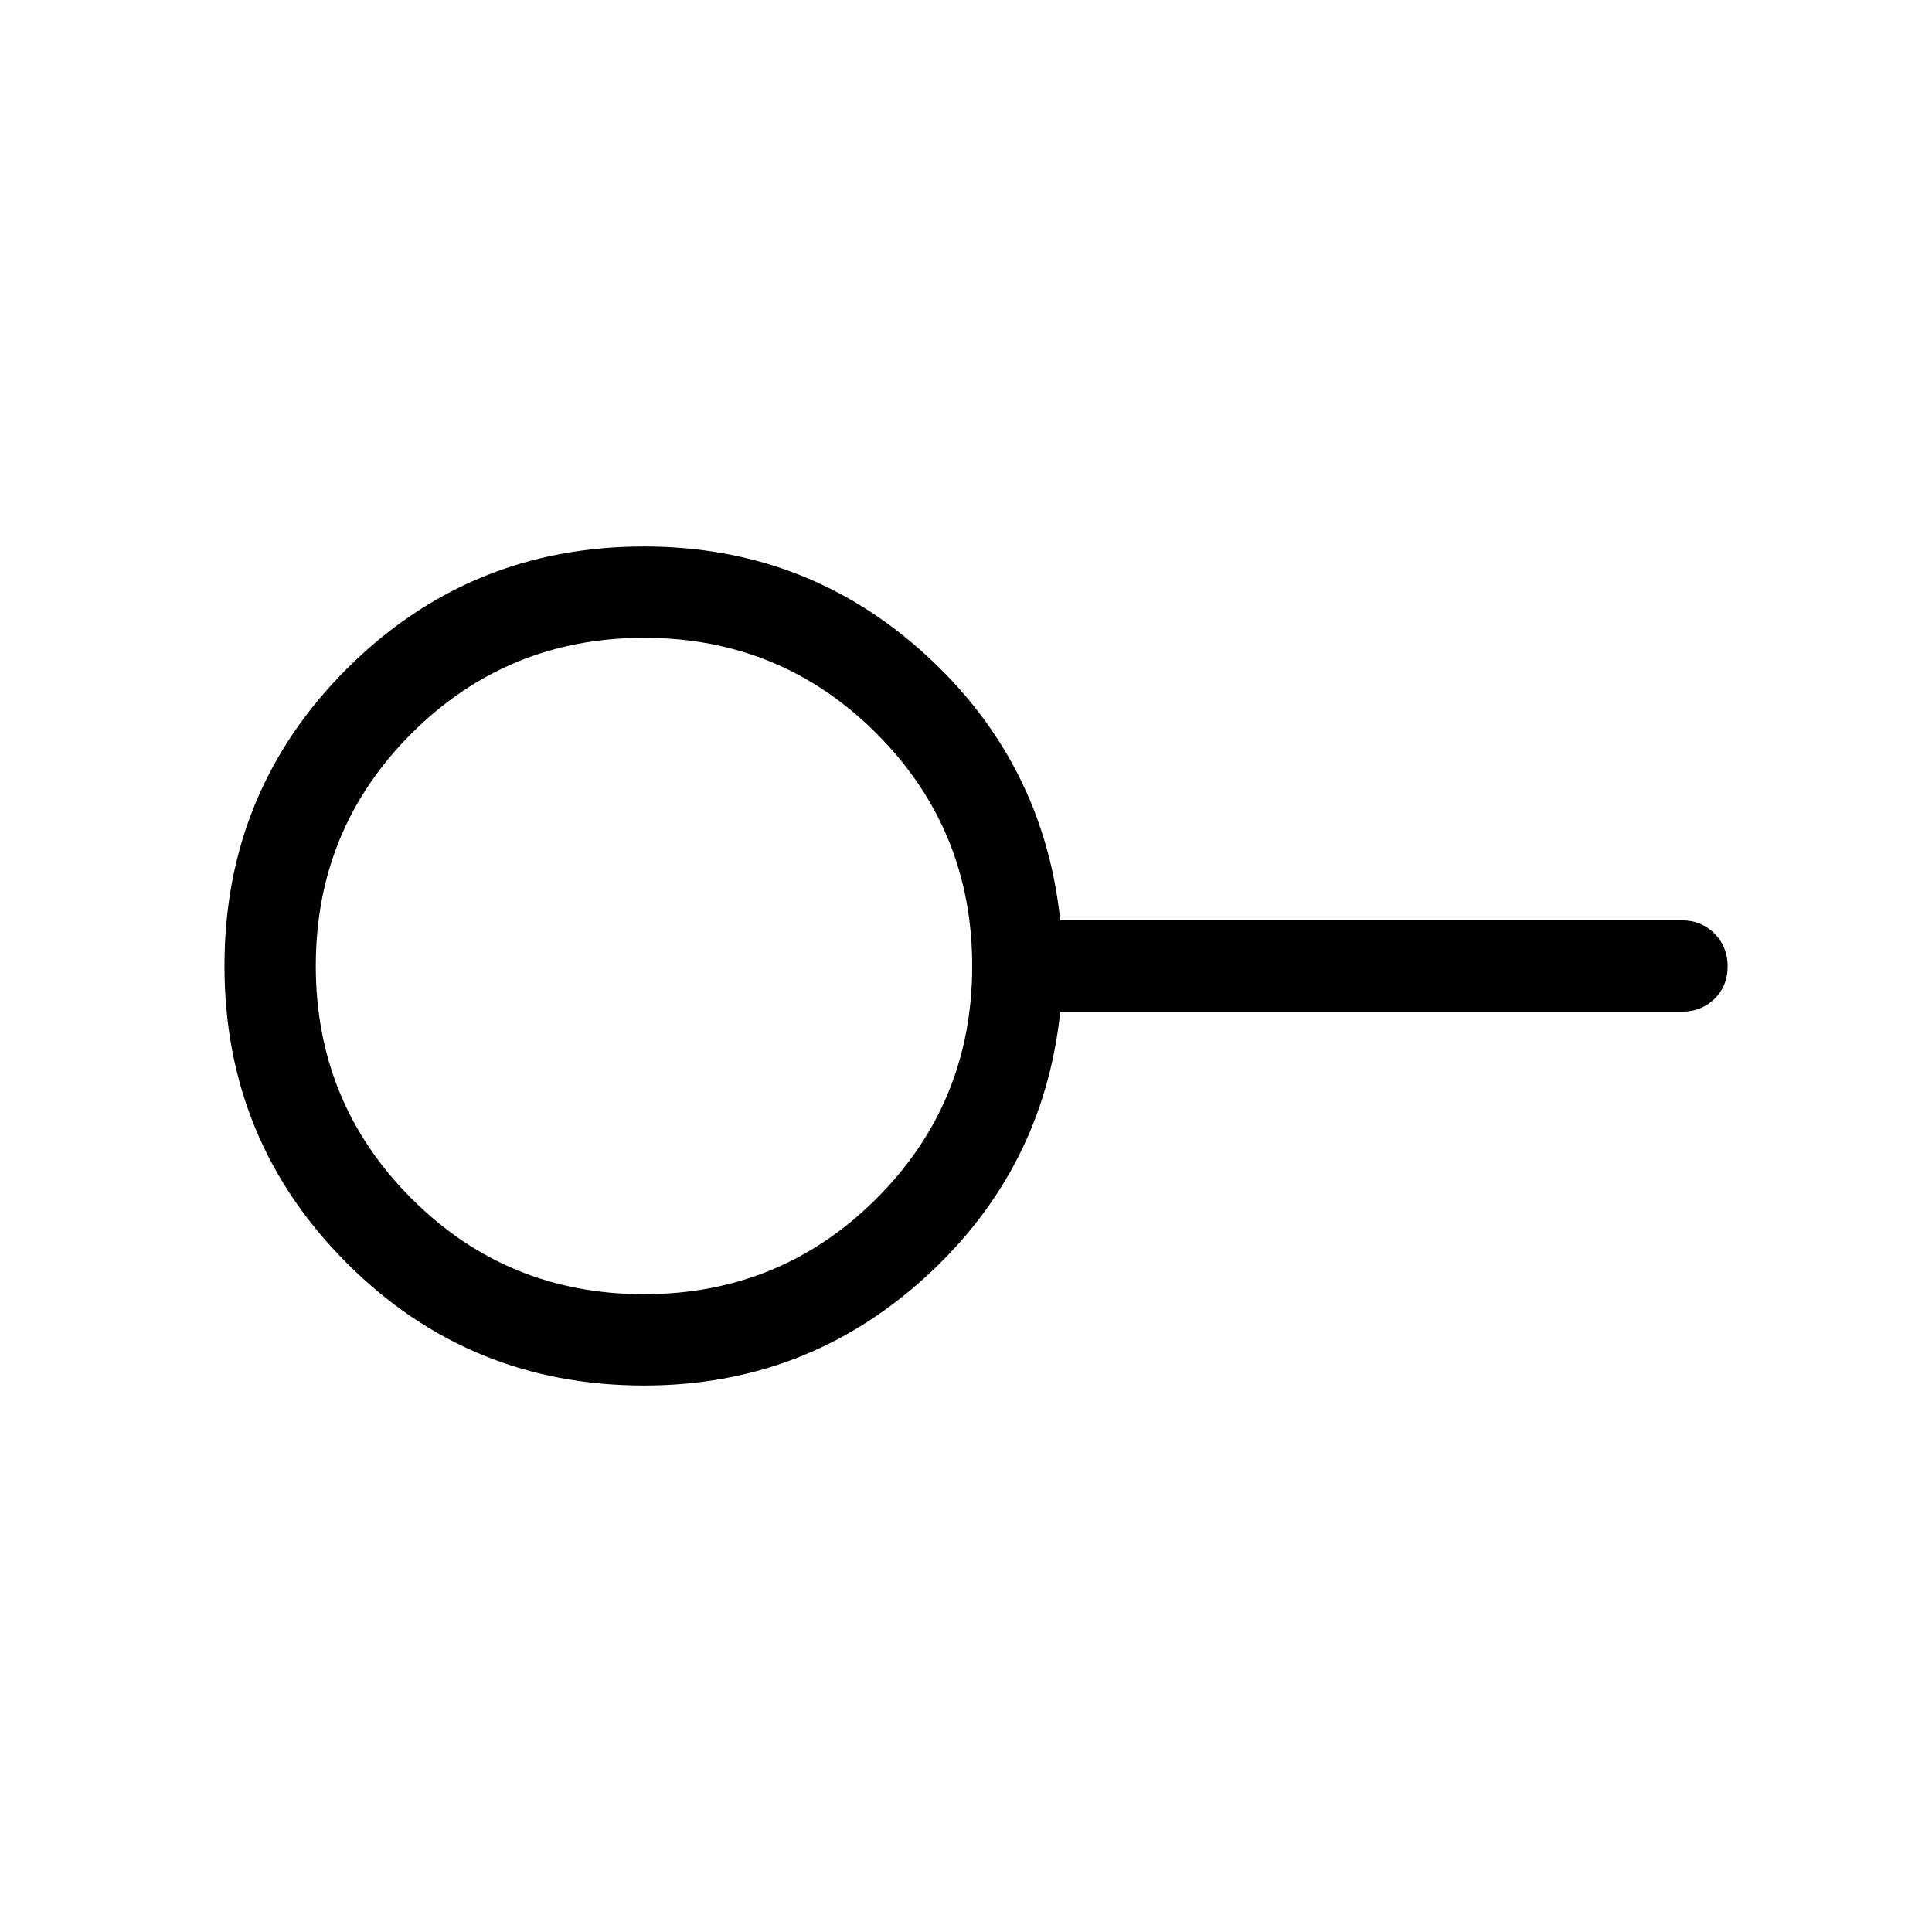 <svg xmlns="http://www.w3.org/2000/svg" width="48" height="48" viewBox="0 -960 960 960"><path d="M319.94-316.92q67.99 0 115.56-47.51 47.58-47.52 47.58-115.51 0-67.99-47.51-115.56-47.52-47.58-115.51-47.58-67.99 0-115.56 47.51-47.58 47.52-47.58 115.51 0 67.99 47.51 115.56 47.52 47.58 115.51 47.58Zm.06 45.38q-86.86 0-147.66-60.81-60.8-60.82-60.8-147.7 0-86.87 60.8-147.64 60.8-60.77 147.66-60.77 80.85 0 139.69 53.58 58.85 53.57 67.15 132.19h308.93q9.64 0 16.17 6.58 6.52 6.58 6.52 16.31 0 9.72-6.52 16.11-6.53 6.38-16.17 6.38H526.84q-8.3 78.62-67.34 132.19-59.04 53.58-139.5 53.58ZM320-480Z"/></svg>